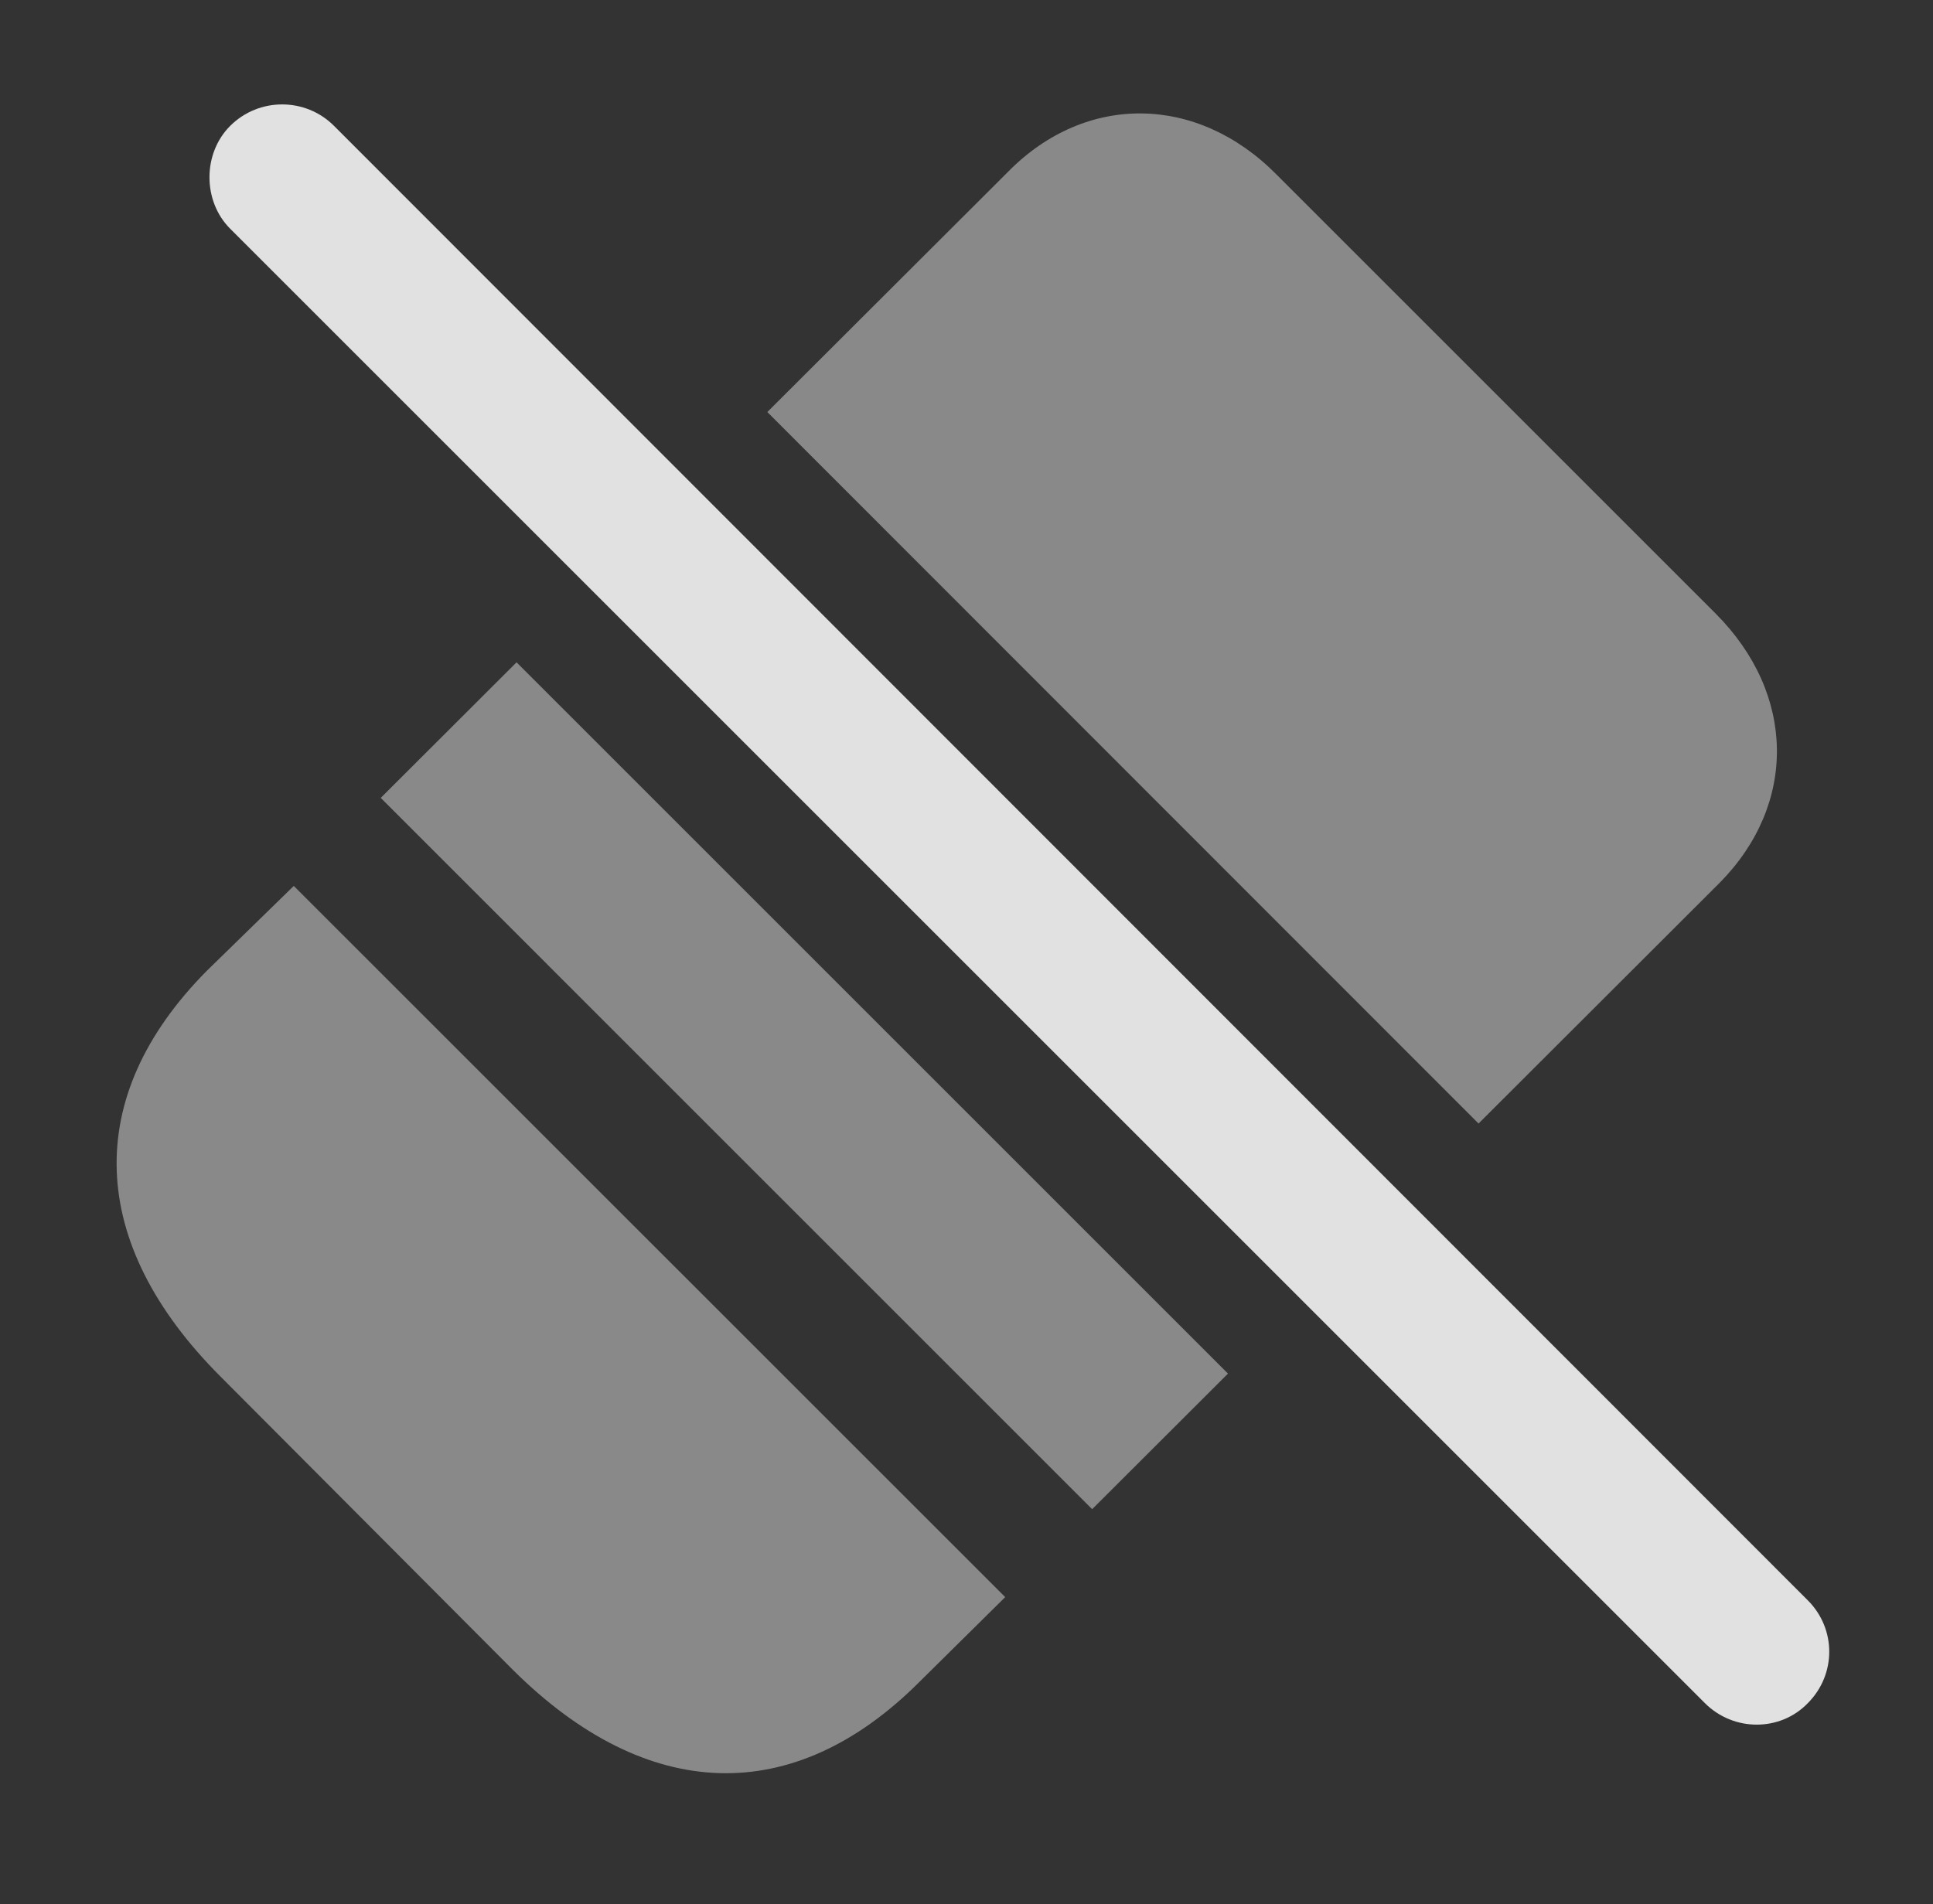 <?xml version="1.0" encoding="UTF-8"?>
<!--Generator: Apple Native CoreSVG 341-->
<!DOCTYPE svg
PUBLIC "-//W3C//DTD SVG 1.1//EN"
       "http://www.w3.org/Graphics/SVG/1.1/DTD/svg11.dtd">
<svg version="1.1" xmlns="http://www.w3.org/2000/svg" xmlns:xlink="http://www.w3.org/1999/xlink" viewBox="0 0 17.805 17.544">
 <rect x="0" y="0" width="17.805" height="17.544" fill="#333333" stroke="none"/>
 <g>
  <rect height="17.544" opacity="0" width="17.805" x="0" y="0"/>
  <path d="M9.259 14.714L8.468 15.496C7.306 16.658 5.958 16.609 4.728 15.388L2.032 12.683C0.802 11.453 0.753 10.105 1.906 8.943L2.706 8.162ZM11.311 12.655L10.06 13.904L3.507 7.351L4.758 6.102ZM11.759 1.609L15.802 5.652C16.544 6.394 16.554 7.41 15.841 8.132L13.619 10.351L7.068 3.796L9.288 1.58C10.001 0.857 11.027 0.867 11.759 1.609Z" fill="white" fill-opacity="0.425"/>
  <path d="M15.704 15.691C15.968 15.955 16.398 15.955 16.652 15.691C16.915 15.427 16.915 15.007 16.652 14.744L3.077 1.16C2.814 0.896 2.384 0.896 2.12 1.16C1.866 1.414 1.866 1.853 2.12 2.107Z" fill="white" fill-opacity="0.85"/>
 </g>
</svg>
